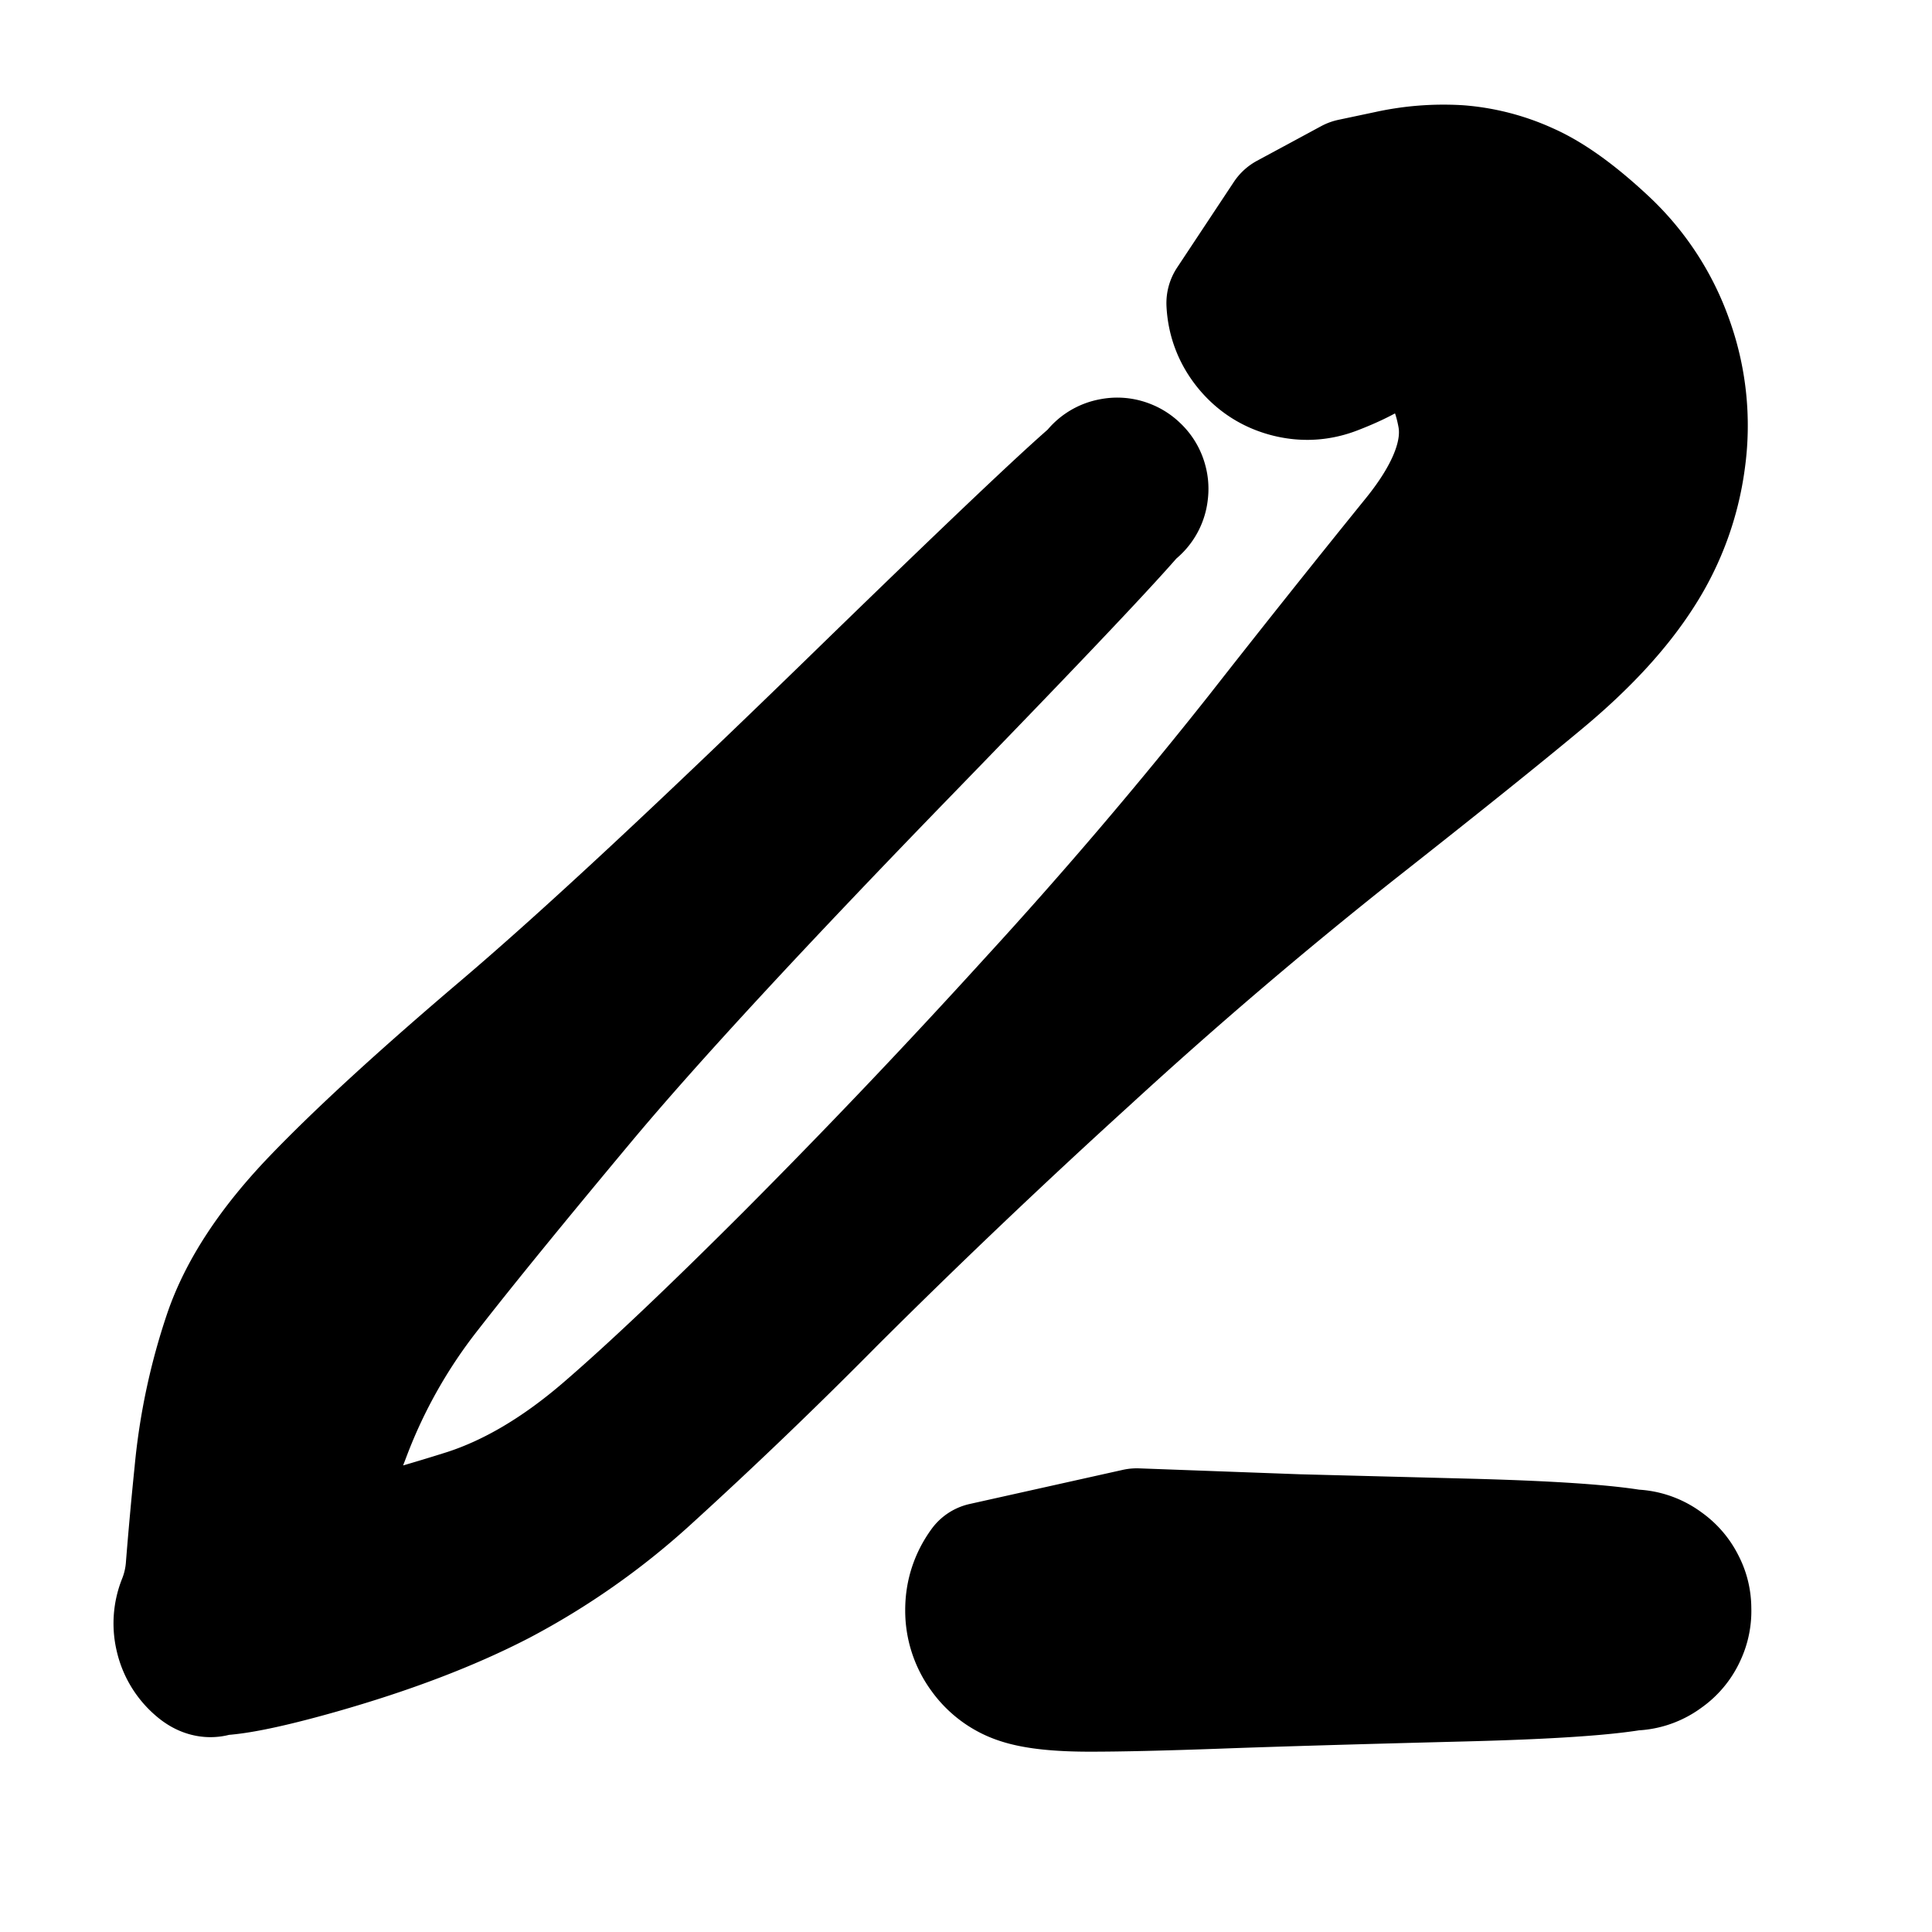 <svg width="30" height="30" fill="none" xmlns="http://www.w3.org/2000/svg"><path d="M17.652 23.8a12217.608 12217.608 0 0 0 2.503.092l2.584.067c1.723.044 2.716.133 2.979.267a.825.825 0 0 1 .463.638.825.825 0 0 1-.243.75.825.825 0 0 1-.75.244.824.824 0 0 1-.64-.463.825.825 0 0 1 0-.79.824.824 0 0 1 .64-.463.825.825 0 0 1 .75.244c.208.208.29.458.244.75a.825.825 0 0 1-.464.638c-.263.134-1.256.223-2.979.267-1.723.044-3.001.082-3.835.113-.834.03-1.494.046-1.98.046-.485 0-.845-.038-1.08-.115a1.113 1.113 0 0 1-.57-.414 1.113 1.113 0 0 1-.218-.671c0-.247.073-.47.218-.67l2.378-.53Z" fill="currentColor" stroke="currentColor" stroke-width="2" stroke-linecap="round" stroke-linejoin="round"/><path d="m19.993 3.377.499-.269.498-.269.572-.121c.381-.081.744-.11 1.09-.086.345.023.695.114 1.051.272.357.157.761.449 1.214.873.453.424.785.933.996 1.526.211.593.275 1.205.19 1.836a4.256 4.256 0 0 1-.647 1.756c-.346.54-.846 1.082-1.5 1.629a138.71 138.71 0 0 1-2.932 2.354 75.113 75.113 0 0 0-4.146 3.538 120.204 120.204 0 0 0-3.963 3.77c-1.178 1.178-2.137 2.098-2.877 2.76a11.087 11.087 0 0 1-2.283 1.6c-.783.406-1.719.763-2.81 1.072-1.09.31-1.71.402-1.859.278a.872.872 0 0 1-.295-.466.872.872 0 0 1 .036-.551 1.86 1.86 0 0 0 .127-.567c.013-.198.057-.68.132-1.446a9.446 9.446 0 0 1 .459-2.154c.23-.67.683-1.358 1.358-2.062.675-.704 1.648-1.597 2.92-2.677 1.271-1.08 3.12-2.803 5.548-5.166 2.428-2.362 3.71-3.566 3.845-3.61a.396.396 0 0 1 .374.06.397.397 0 0 1 .173.337.396.396 0 0 1-.172.338.396.396 0 0 1-.375.06.396.396 0 0 1-.268-.268.396.396 0 0 1 .059-.375.396.396 0 0 1 .338-.172c.142 0 .254.057.338.171a.4.4 0 0 1 .06.375c-.044.135-1.246 1.417-3.605 3.847-2.359 2.43-4.065 4.275-5.116 5.535a118.797 118.797 0 0 0-2.39 2.934 8.396 8.396 0 0 0-1.248 2.206c-.291.775-.65 1.523-1.075 2.246-.425.722-.698 1.168-.818 1.337-.121.17-.256.192-.405.068a.872.872 0 0 1-.295-.466.872.872 0 0 1 .036-.551c.071-.18.647-.396 1.727-.649a33.41 33.41 0 0 0 2.7-.731c.72-.235 1.438-.662 2.155-1.28.718-.62 1.666-1.518 2.844-2.696a120.102 120.102 0 0 0 3.77-3.963 74.767 74.767 0 0 0 3.535-4.145c1.022-1.3 1.826-2.31 2.413-3.03.588-.722.83-1.363.73-1.924-.102-.562-.316-.894-.645-.996-.328-.102-.572-.103-.734-.004-.16.1-.361.196-.6.288-.24.093-.484.106-.732.04a1.157 1.157 0 0 1-.615-.398c-.162-.2-.25-.428-.263-.684l.881-1.33Z" fill="currentColor"/><path d="M3.086 25.896c.15.124.769.031 1.86-.278 1.09-.31 2.026-.666 2.809-1.071a11.087 11.087 0 0 0 2.283-1.6 75.45 75.45 0 0 0 2.877-2.76 119.33 119.33 0 0 1 3.963-3.771 75.113 75.113 0 0 1 4.146-3.538c1.3-1.023 2.278-1.808 2.932-2.354.654-.547 1.154-1.09 1.5-1.63a4.238 4.238 0 0 0 .647-1.755 3.869 3.869 0 0 0-.19-1.836 3.811 3.811 0 0 0-.996-1.526c-.453-.424-.857-.716-1.214-.873a3.106 3.106 0 0 0-1.051-.272 3.954 3.954 0 0 0-1.09.086l-.572.121-.498.269-.499.269-.881 1.33c.013.256.101.484.263.684.162.199.367.332.615.398s.492.053.731-.04c.24-.092.44-.188.601-.288.162-.1.406-.098.735.004.328.102.542.434.644.996.1.561-.142 1.202-.73 1.923a241.64 241.64 0 0 0-2.413 3.031 74.767 74.767 0 0 1-3.535 4.146 120.102 120.102 0 0 1-3.77 3.962c-1.178 1.178-2.126 2.076-2.844 2.695-.717.619-1.436 1.046-2.155 1.28a33.41 33.41 0 0 1-2.7.732c-1.08.253-1.656.469-1.727.649a.872.872 0 0 0-.036.55m.295.467a.872.872 0 0 1-.295-.466m.295.466c.15.124.284.101.405-.068.12-.17.393-.615.818-1.337.425-.723.784-1.471 1.075-2.246a8.396 8.396 0 0 1 1.248-2.206c.541-.695 1.338-1.673 2.39-2.934 1.051-1.26 2.757-3.106 5.116-5.535 2.36-2.43 3.56-3.712 3.604-3.847a.396.396 0 0 0-.06-.375.396.396 0 0 0-.337-.171.396.396 0 0 0-.338.172.396.396 0 0 0-.059.375.396.396 0 0 0 .268.268.4.4 0 0 0 .375-.06.396.396 0 0 0 .172-.338.397.397 0 0 0-.173-.338.396.396 0 0 0-.374-.059c-.135.044-1.417 1.248-3.845 3.61-2.427 2.364-4.277 4.085-5.548 5.166-1.272 1.08-2.245 1.973-2.92 2.677-.675.704-1.128 1.391-1.358 2.062a9.446 9.446 0 0 0-.459 2.154 66.28 66.28 0 0 0-.132 1.446 1.86 1.86 0 0 1-.127.567.872.872 0 0 0-.036.55" stroke="currentColor" stroke-width="2" stroke-linecap="round" stroke-linejoin="round"/></svg>